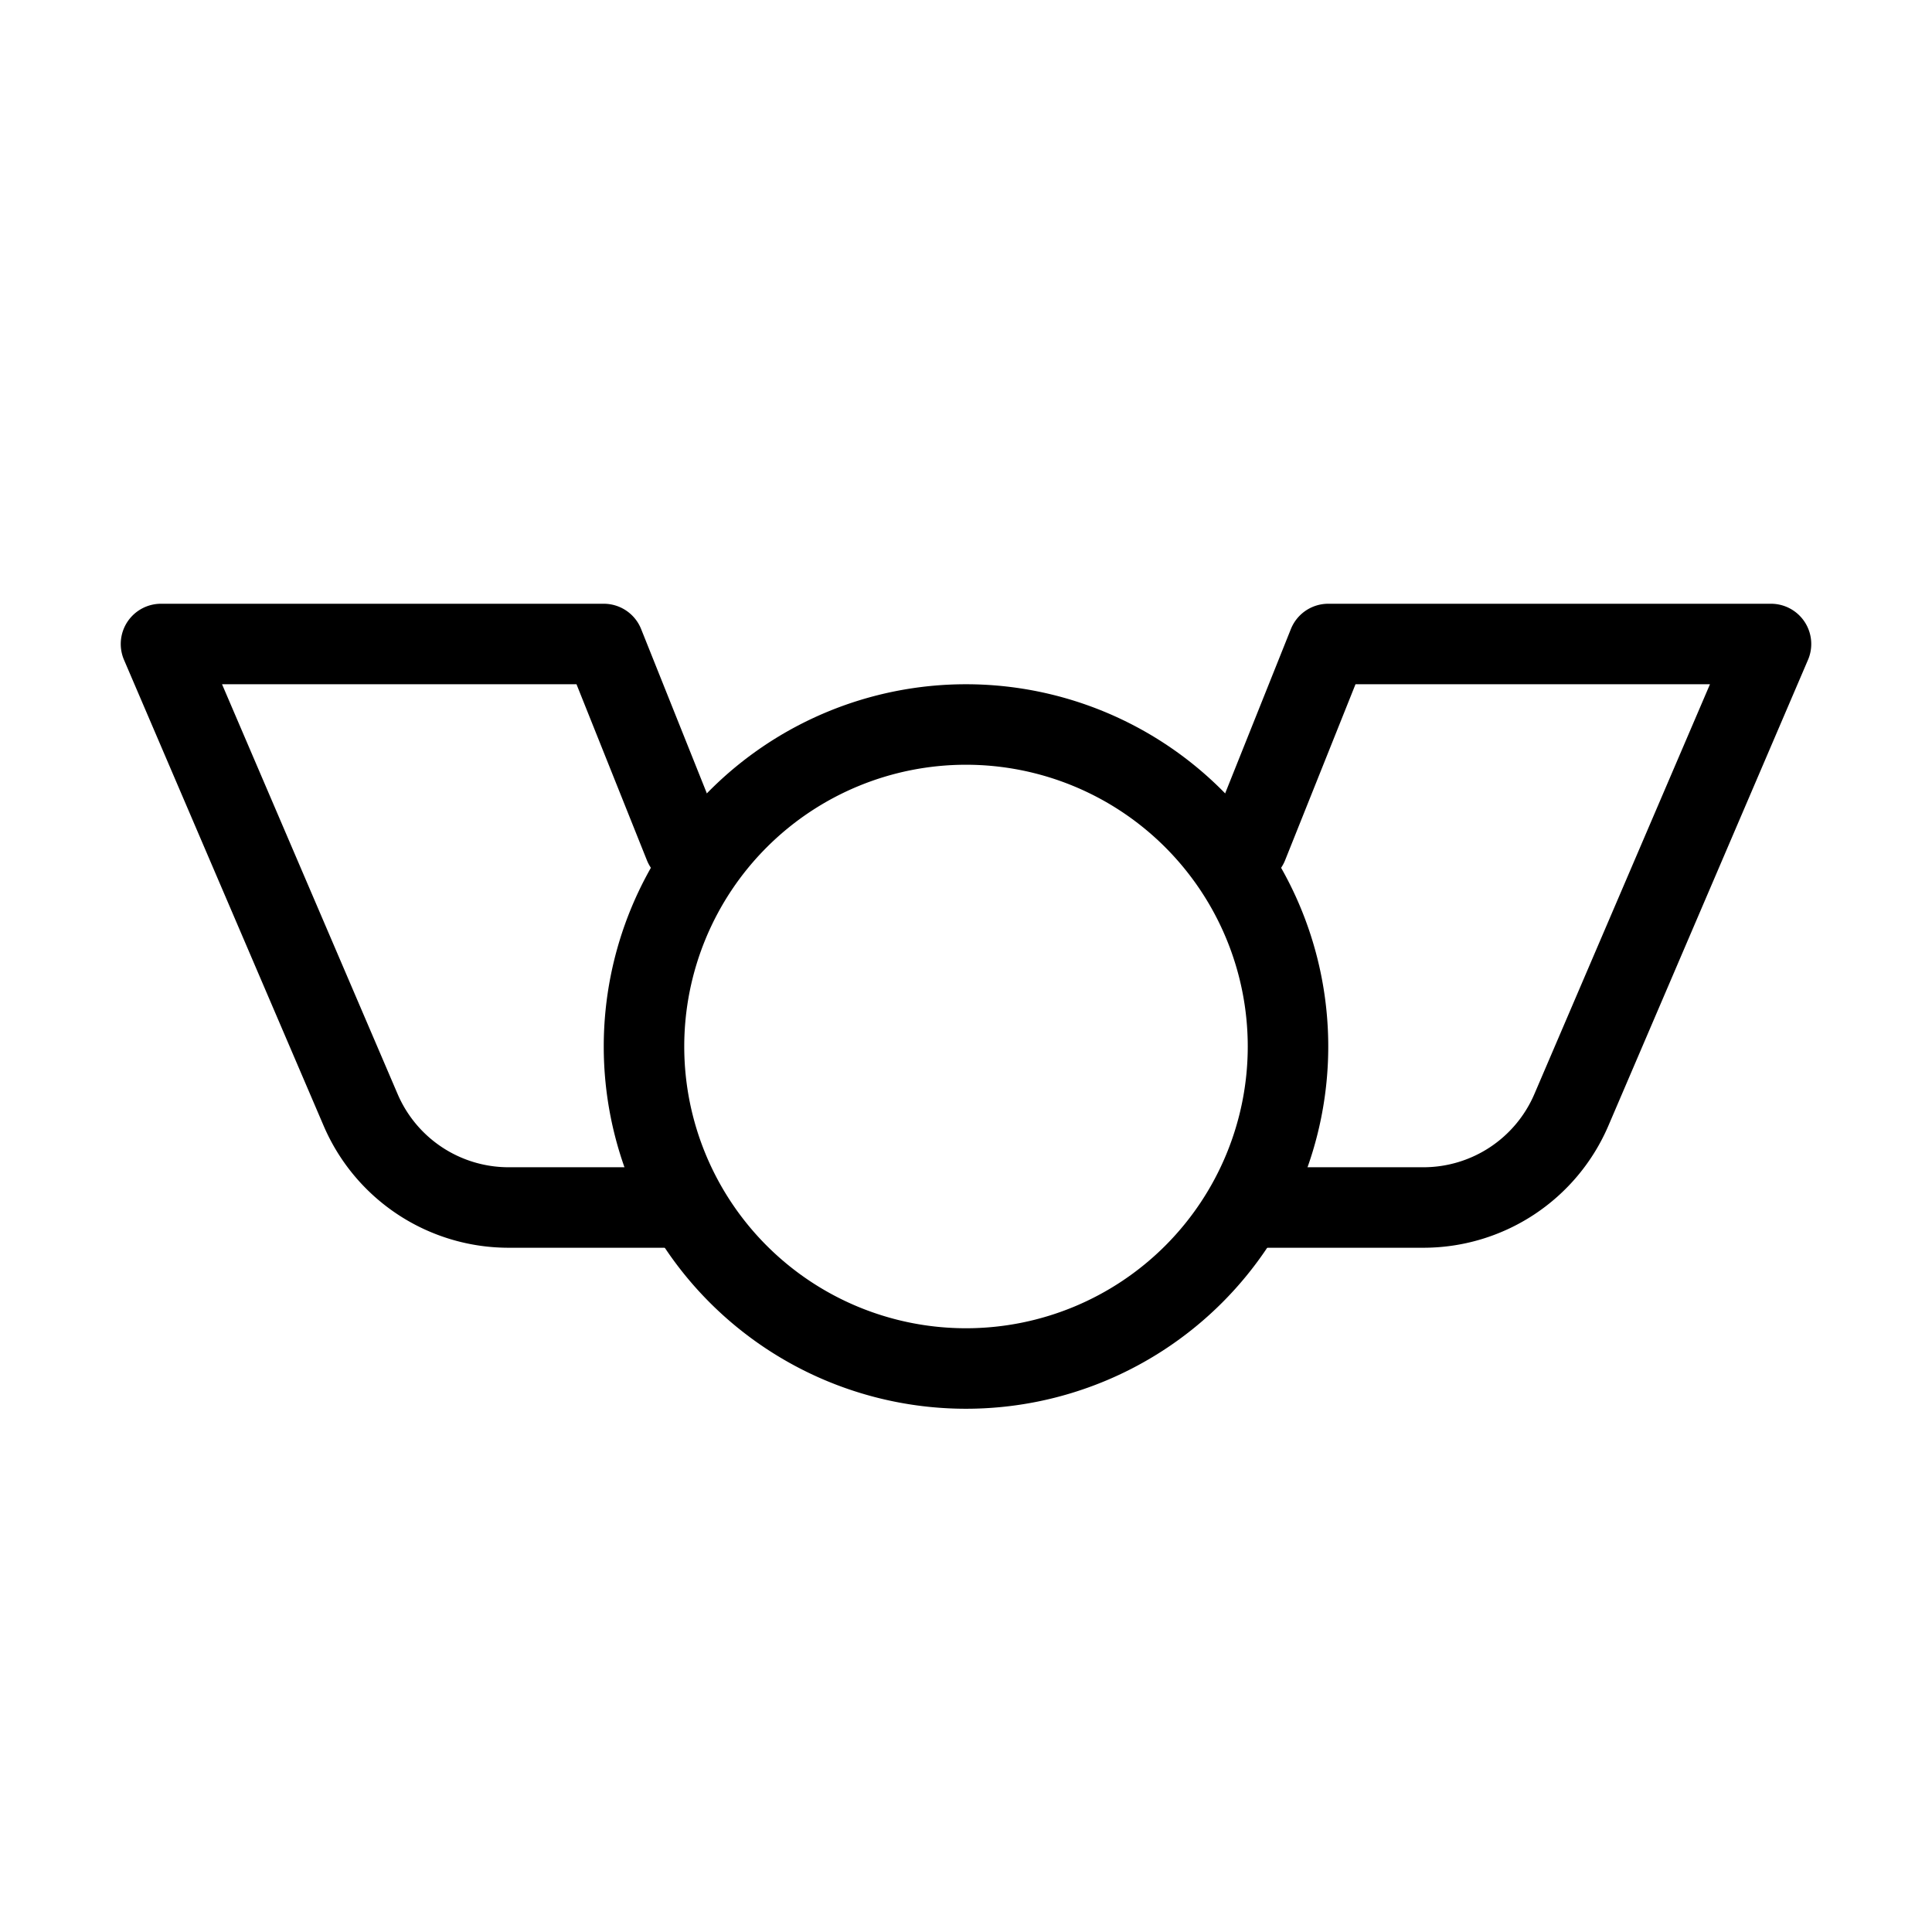<svg xmlns="http://www.w3.org/2000/svg" viewBox="0 0 24 24" stroke-width="1" stroke="currentColor" fill="none" stroke-linecap="round" stroke-linejoin="round">
  <path stroke="none" d="M0 0h24v24H0z" fill="none"/>
  <path d="M12 13m-4 0a4 4 0 1 0 8 0a4 4 0 1 0 -8 0" />
  <path d="M8.5 10.5l-1 -2.5h-5.5l2.48 5.788a2 2 0 0 0 1.84 1.212h2.18" />
  <path d="M15.5 10.5l1 -2.5h5.5l-2.48 5.788a2 2 0 0 1 -1.84 1.212h-2.18" />
</svg>



